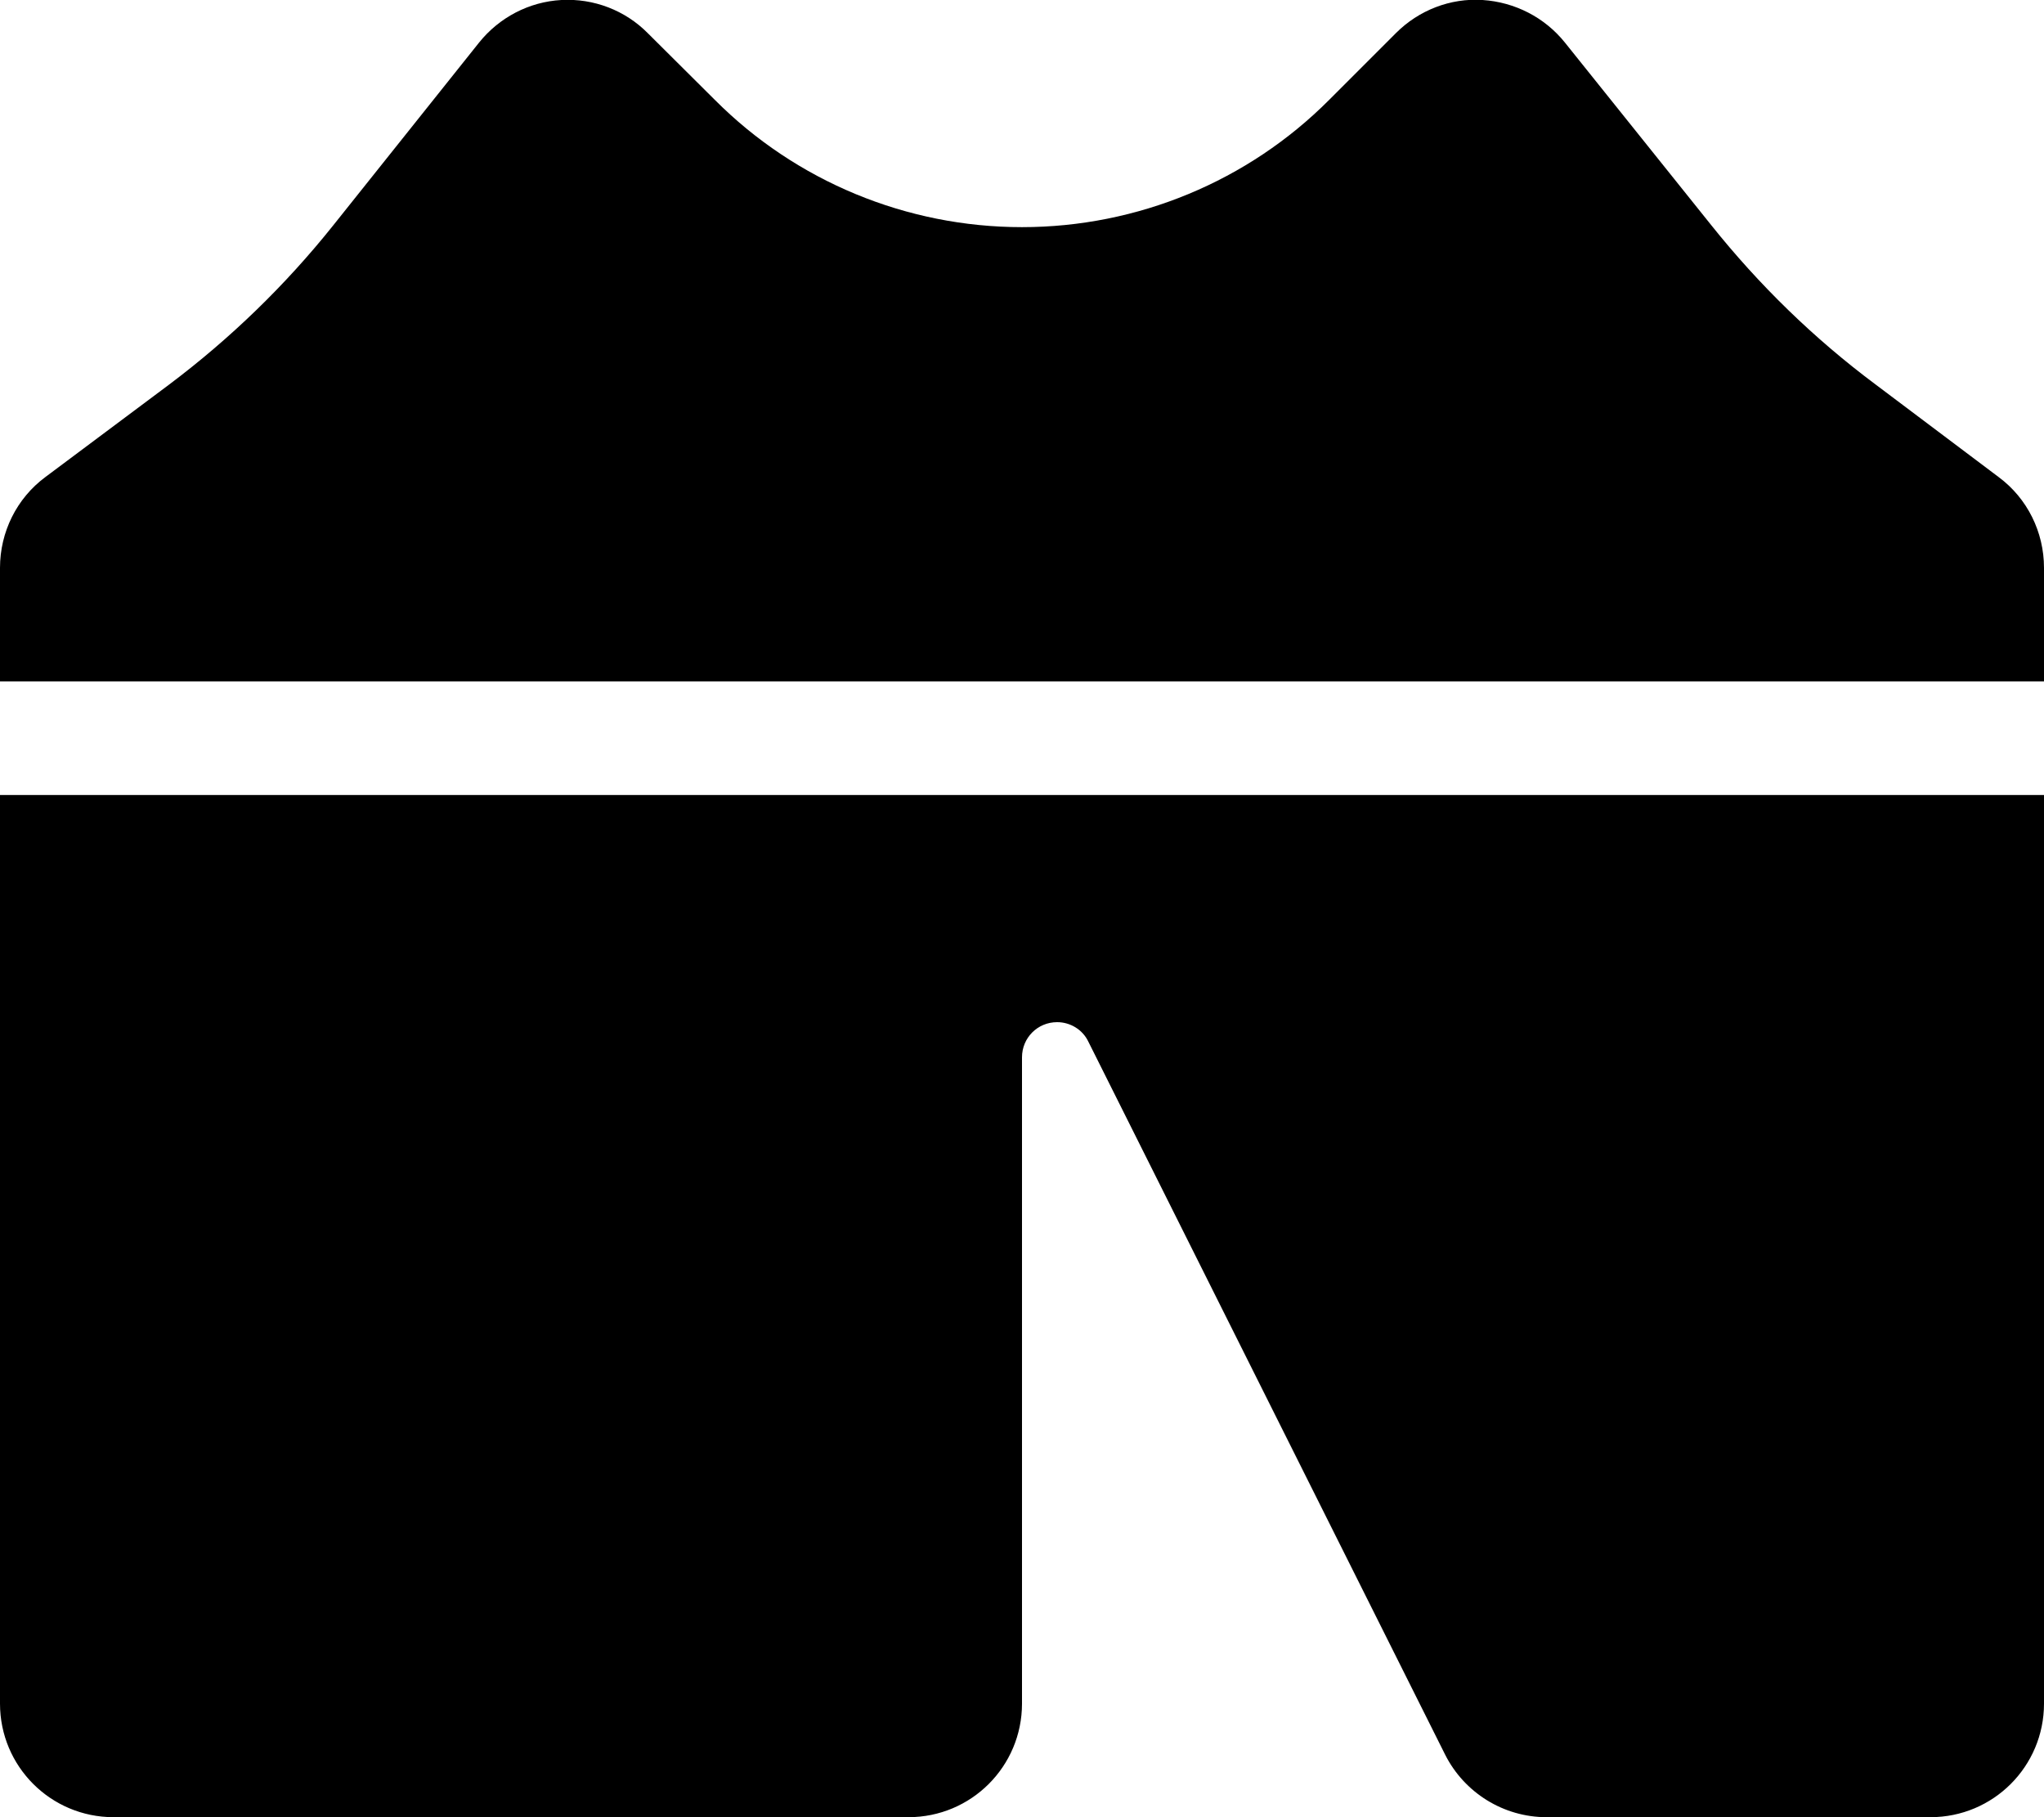 <svg xmlns="http://www.w3.org/2000/svg" viewBox="0 0 576 512"><path d="M182.6 9.4C176.2 2.9 167.3-.5 158.2 0s-17.5 4.9-23.2 12L93.9 63.5c-13.5 16.9-29 31.9-46.3 44.9L12.8 134.4C4.7 140.4 0 149.9 0 160v32H576V160c0-10.1-4.7-19.6-12.8-25.6l-34.7-26.1c-17.3-12.9-32.8-28-46.3-44.9L441 12C435.3 4.9 426.9 .6 417.8 0s-18 2.9-24.4 9.3L374.6 28.1C351.7 51.1 320.5 64 288 64s-63.7-12.9-86.6-35.9L182.6 9.4zM576 224H0V480c0 17.7 14.3 32 32 32H240l0 0h16c17.7 0 32-14.3 32-32V297.9c0-5.5 4.4-9.9 9.9-9.9c3.7 0 7.2 2.1 8.8 5.5L407.2 494.3c5.4 10.8 16.5 17.7 28.6 17.7H464l0 0h80c17.7 0 32-14.3 32-32V224z"/></svg>
